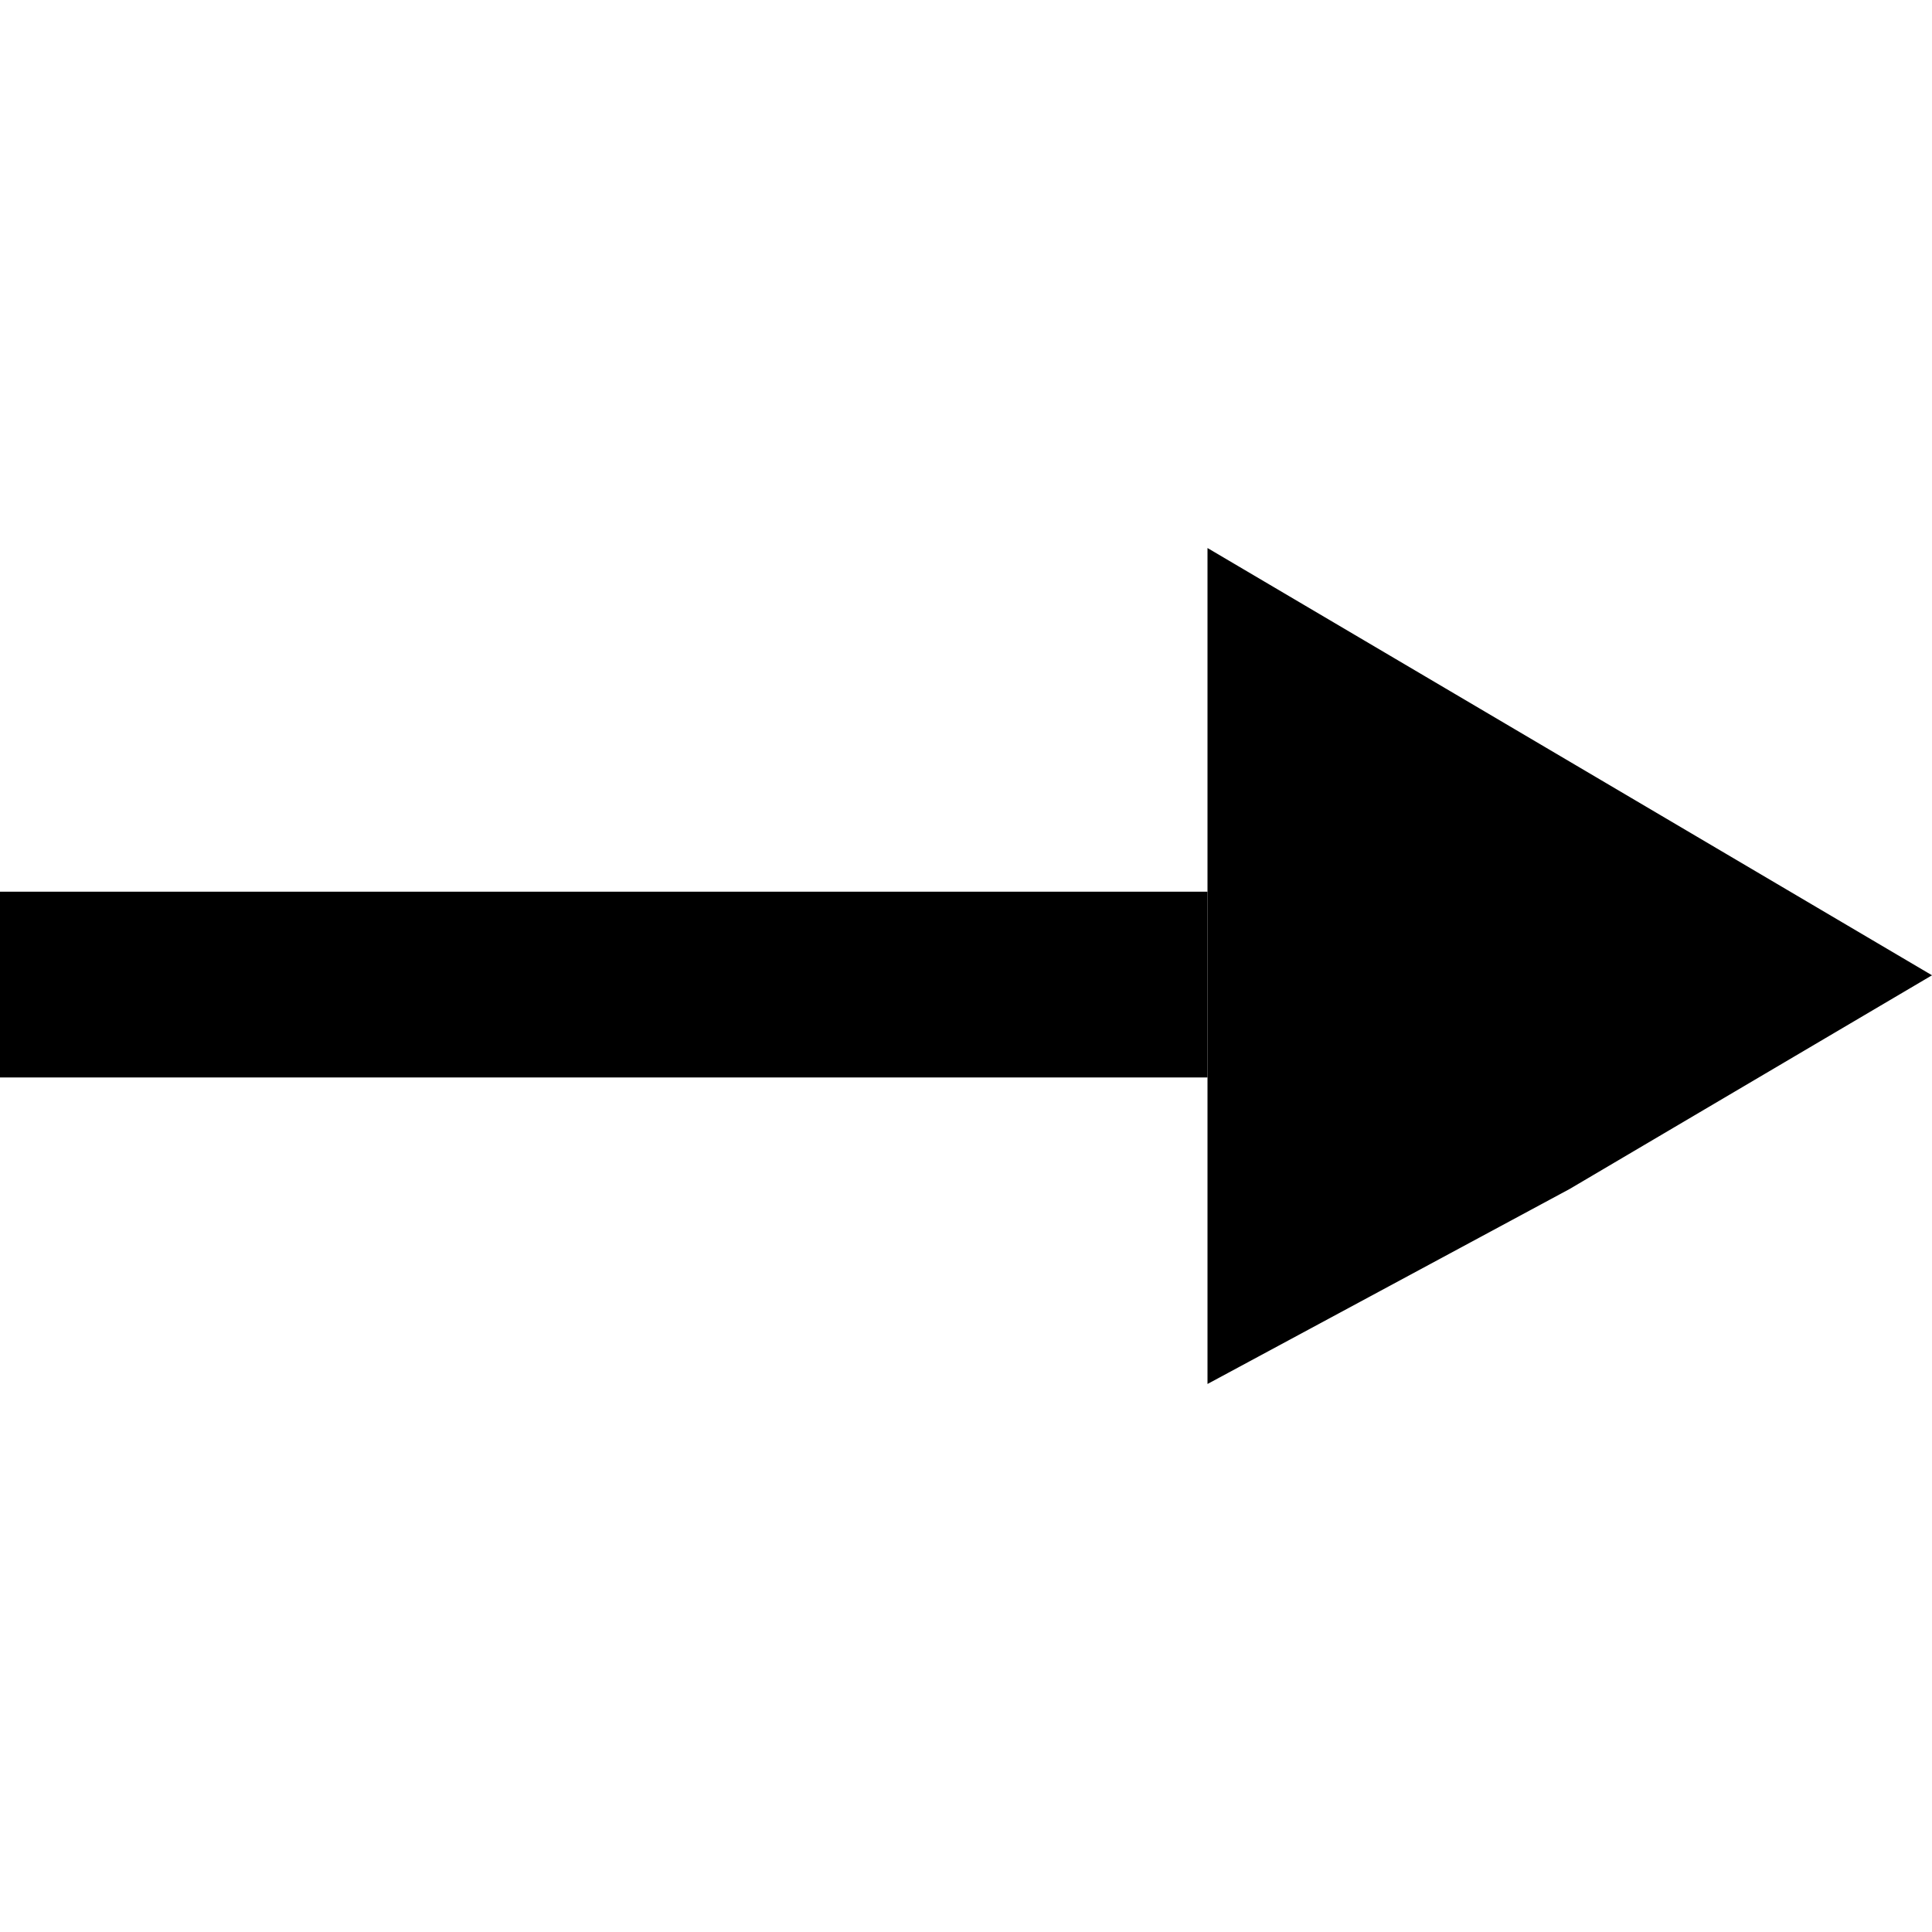 <?xml version="1.0" encoding="utf-8"?>
<!-- Generator: Adobe Illustrator 23.0.4, SVG Export Plug-In . SVG Version: 6.00 Build 0)  -->
<svg version="1.1" id="Layer_1" xmlns="http://www.w3.org/2000/svg" xmlns:xlink="http://www.w3.org/1999/xlink" x="0px" y="0px"
	 viewBox="0 0 20.8 20.8" style="enable-background:new 0 0 20.8 20.8;" xml:space="preserve">
<style type="text/css">
	.st0{fill:none;stroke:#000000;stroke-width:2;}
</style>
<line id="Line_26" class="st0" x1="13" y1="10.6" x2="0" y2="10.6"/>
<path id="play" d="M13,10.4V5.9l3.9,2.3l3.9,2.3l-3.9,2.3L13,14.9V10.4z"/>
</svg>
